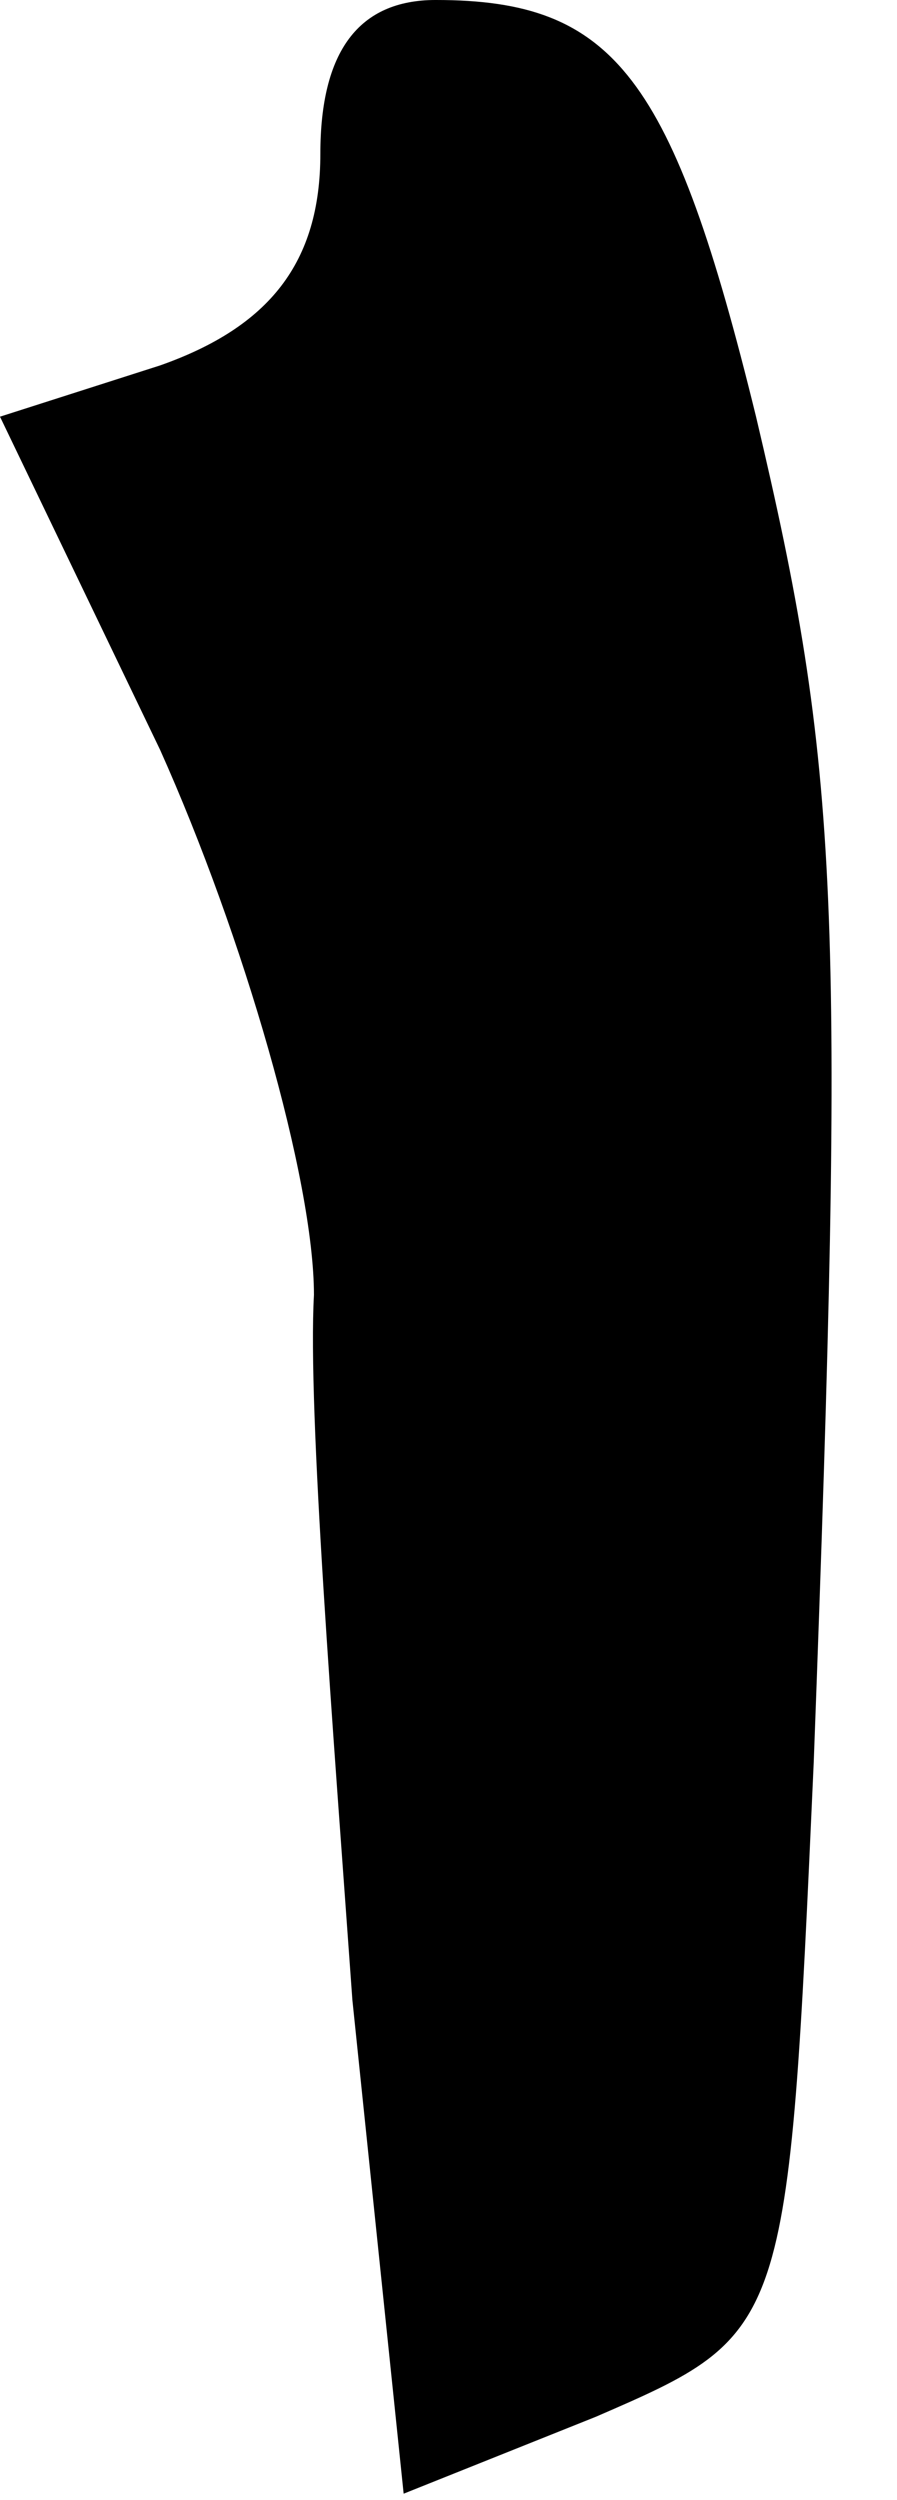<?xml version="1.0" standalone="no"?>
<!DOCTYPE svg PUBLIC "-//W3C//DTD SVG 20010904//EN"
 "http://www.w3.org/TR/2001/REC-SVG-20010904/DTD/svg10.dtd">
<svg version="1.0" xmlns="http://www.w3.org/2000/svg"
 width="14pt" height="39pt" viewBox="0 0 14 39"
 preserveAspectRatio="xMidYMid meet">
<g transform="translate(0,39) scale(0.1,-0.1)"
fill="#000000" stroke="none">
<path fill="#000000" stroke="none" d="M50 366 c0 -17 -8 -27 -25 -33 l-25 -8
25 -52 c13 -29 24 -67 24 -85 -1 -18 3 -68 6 -110 l8 -77 30 12 c30 13 30 13
34 102 5 134 4 155 -9 210 -13 53 -22 65 -50 65 -12 0 -18 -8 -18 -24z"/>
</g>
</svg>
